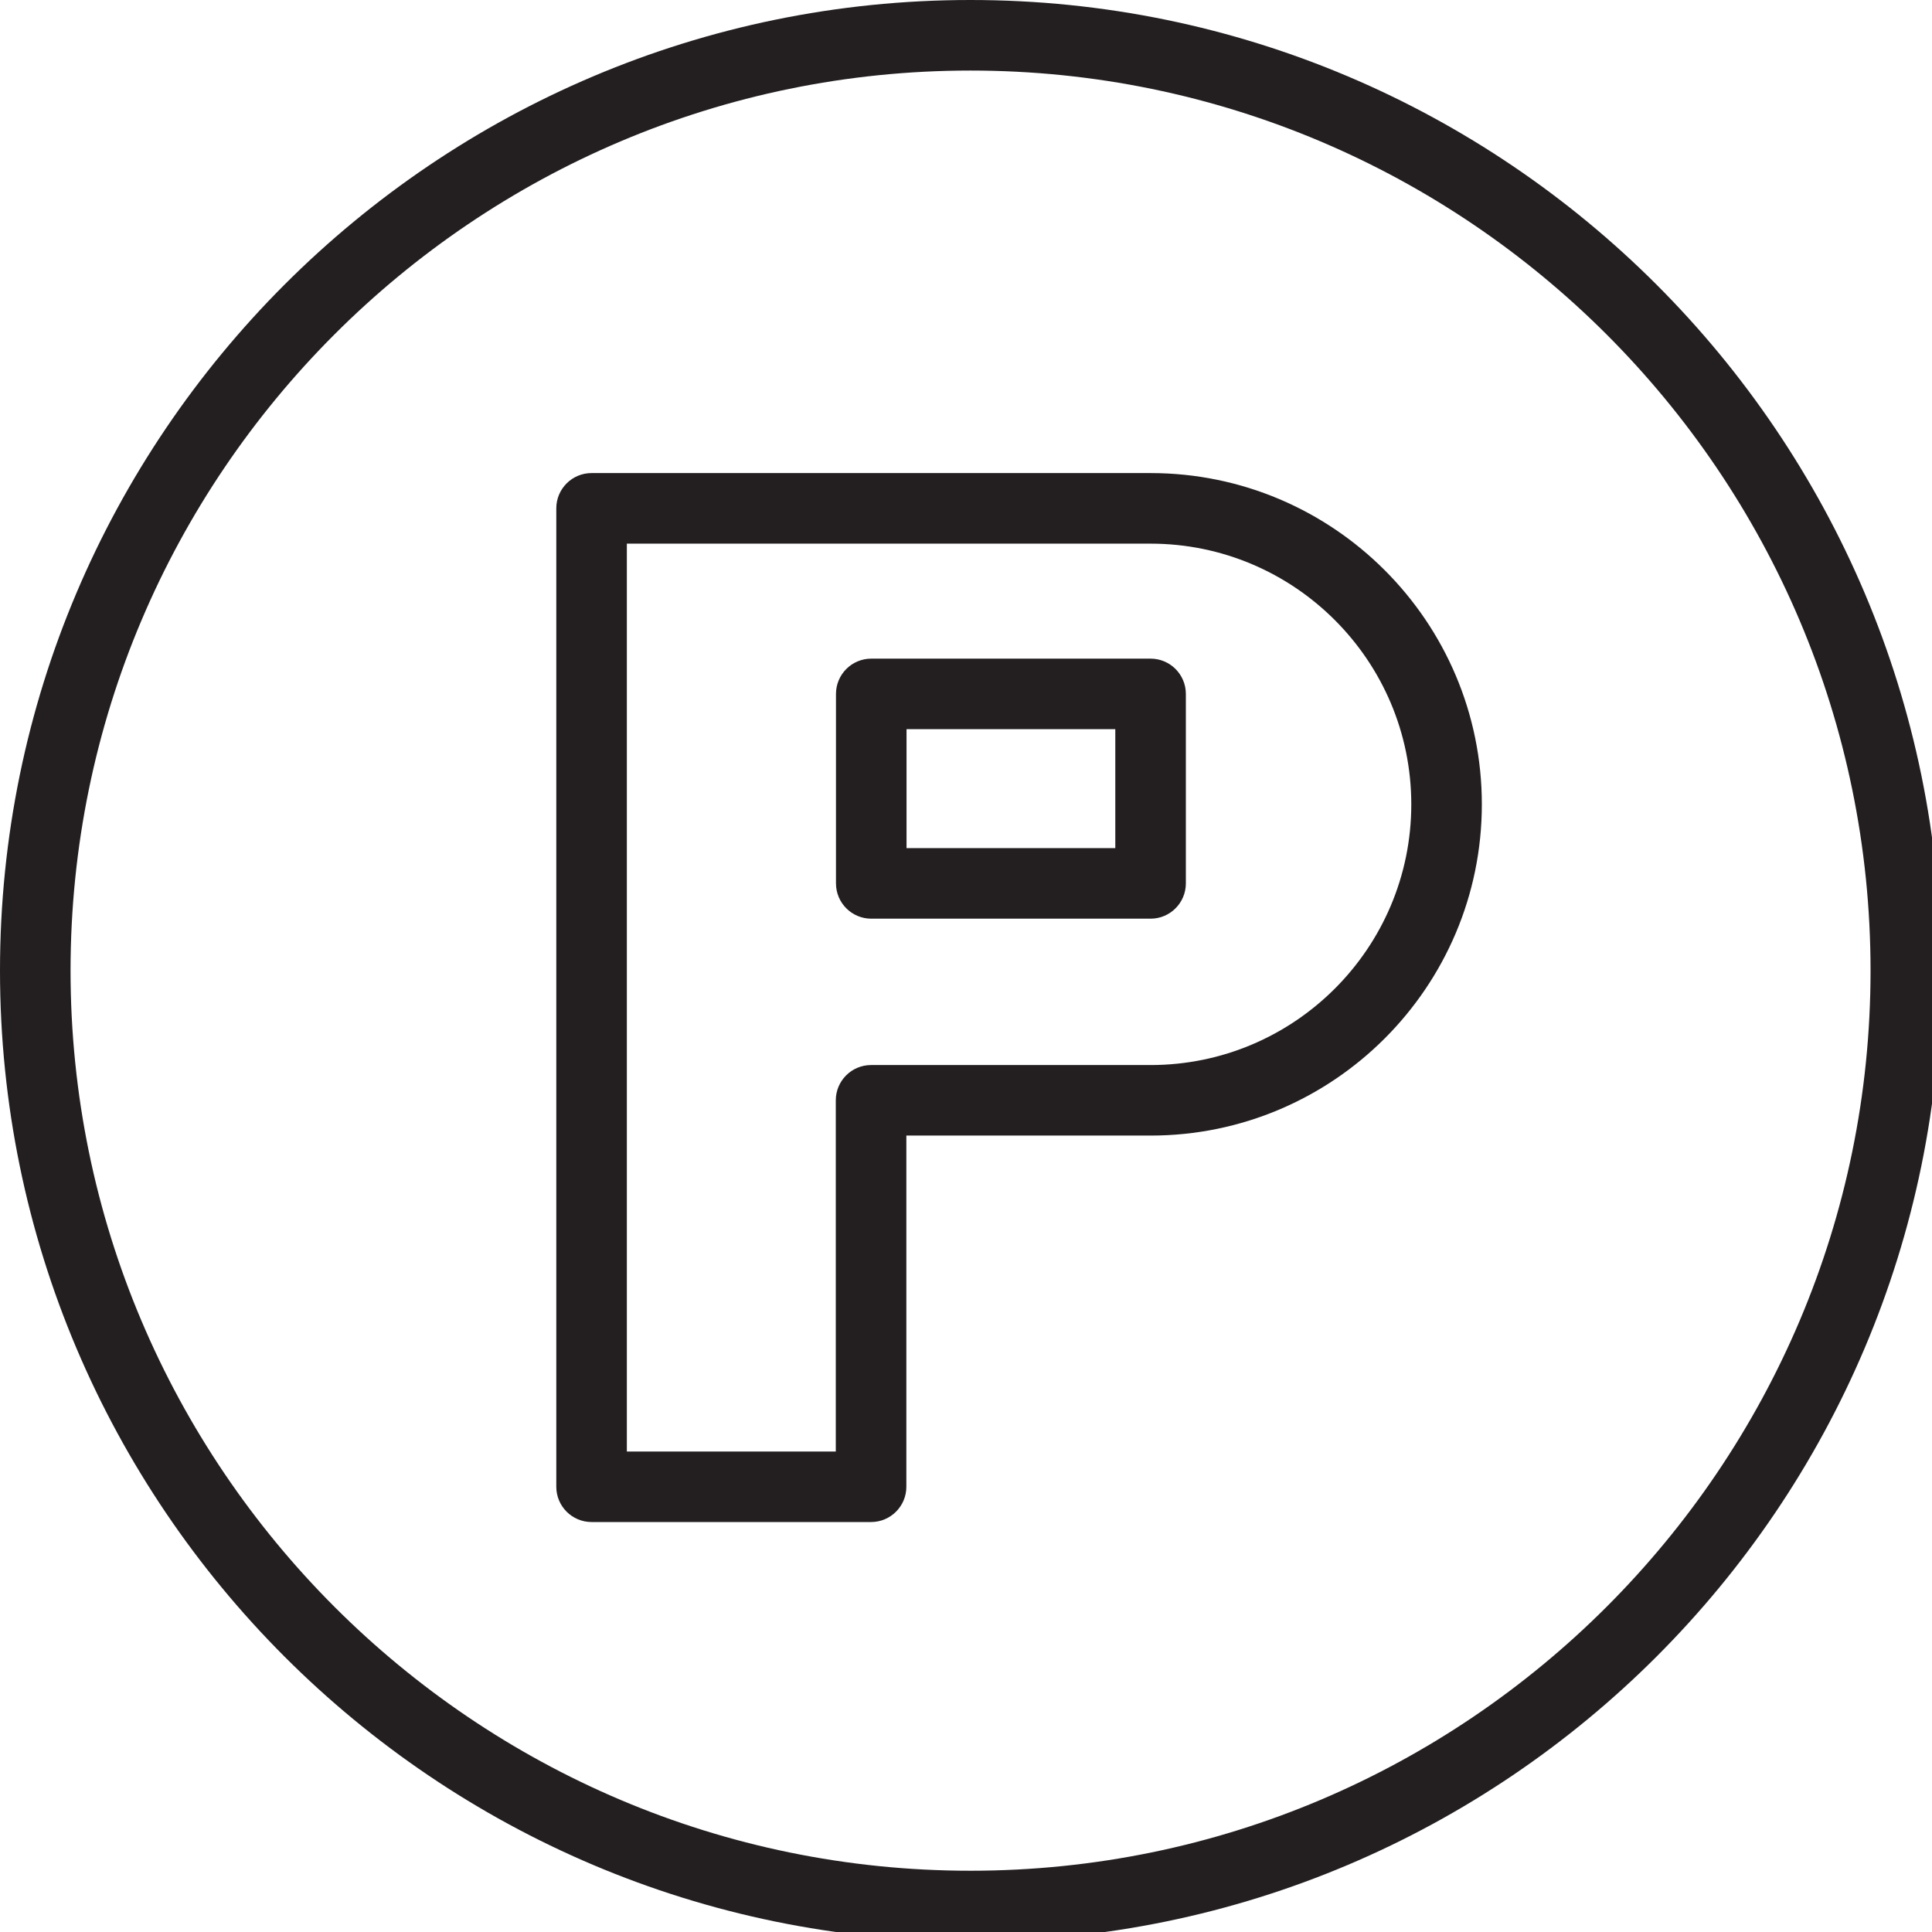 <svg width="145" height="145" xmlns="http://www.w3.org/2000/svg">
 <!-- Created with SVG Editor - http://github.com/mzalive/SVG Editor/ -->

 <g>
  <title>background</title>
  <rect fill="#fff" id="canvas_background" height="147" width="147" y="-1" x="-1"/>
  <g display="none" overflow="visible" y="0" x="0" height="100%" width="100%" id="canvasGrid">
   <rect fill="url(#gridpattern)" stroke-width="0" y="0" x="0" height="100%" width="100%"/>
  </g>
 </g>
 <g>
  <title>Layer 1</title>
  <g id="svg_18">
   <g transform="matrix(1.765,0,0,1.765,0,0) " id="svg_14">
    <path id="svg_15" fill="#231F20" d="m41.266,0c-22.754,0 -41.266,18.514 -41.266,41.271c0,22.761 18.512,41.277 41.266,41.277c22.759,0 41.274,-18.517 41.274,-41.277c0.001,-22.757 -18.515,-41.271 -41.274,-41.271zm0,79.548c-21.1,0 -38.266,-17.171 -38.266,-38.277c0,-21.103 17.166,-38.271 38.266,-38.271c21.104,0 38.274,17.168 38.274,38.271c0.001,21.106 -17.169,38.277 -38.274,38.277z"/>
    <path id="svg_16" fill="#231F20" d="m48.925,20.116l-23.77,0c-0.828,0 -1.5,0.671 -1.5,1.5l0,41.604c0,0.828 0.672,1.5 1.5,1.5l11.885,0c0.828,0 1.5,-0.672 1.5,-1.5l0,-14.933l10.385,0c7.767,0 14.086,-6.319 14.086,-14.086s-6.319,-14.085 -14.086,-14.085zm0,25.172l-11.885,0c-0.828,0 -1.5,0.672 -1.5,1.5l0,14.933l-8.885,0l0,-38.604l22.27,0c6.113,0 11.086,4.973 11.086,11.086s-4.972,11.085 -11.086,11.085z"/>
    <path id="svg_17" fill="#231F20" d="m48.925,28.007l-11.877,0c-0.828,0 -1.5,0.672 -1.5,1.5l0,8.057c0,0.828 0.672,1.5 1.5,1.5l11.877,0c0.828,0 1.5,-0.672 1.5,-1.5l0,-8.057c0,-0.828 -0.671,-1.5 -1.5,-1.5zm-1.5,8.056l-8.877,0l0,-5.057l8.877,0l0,5.057z"/>
   </g>
  </g>
 </g>
</svg>